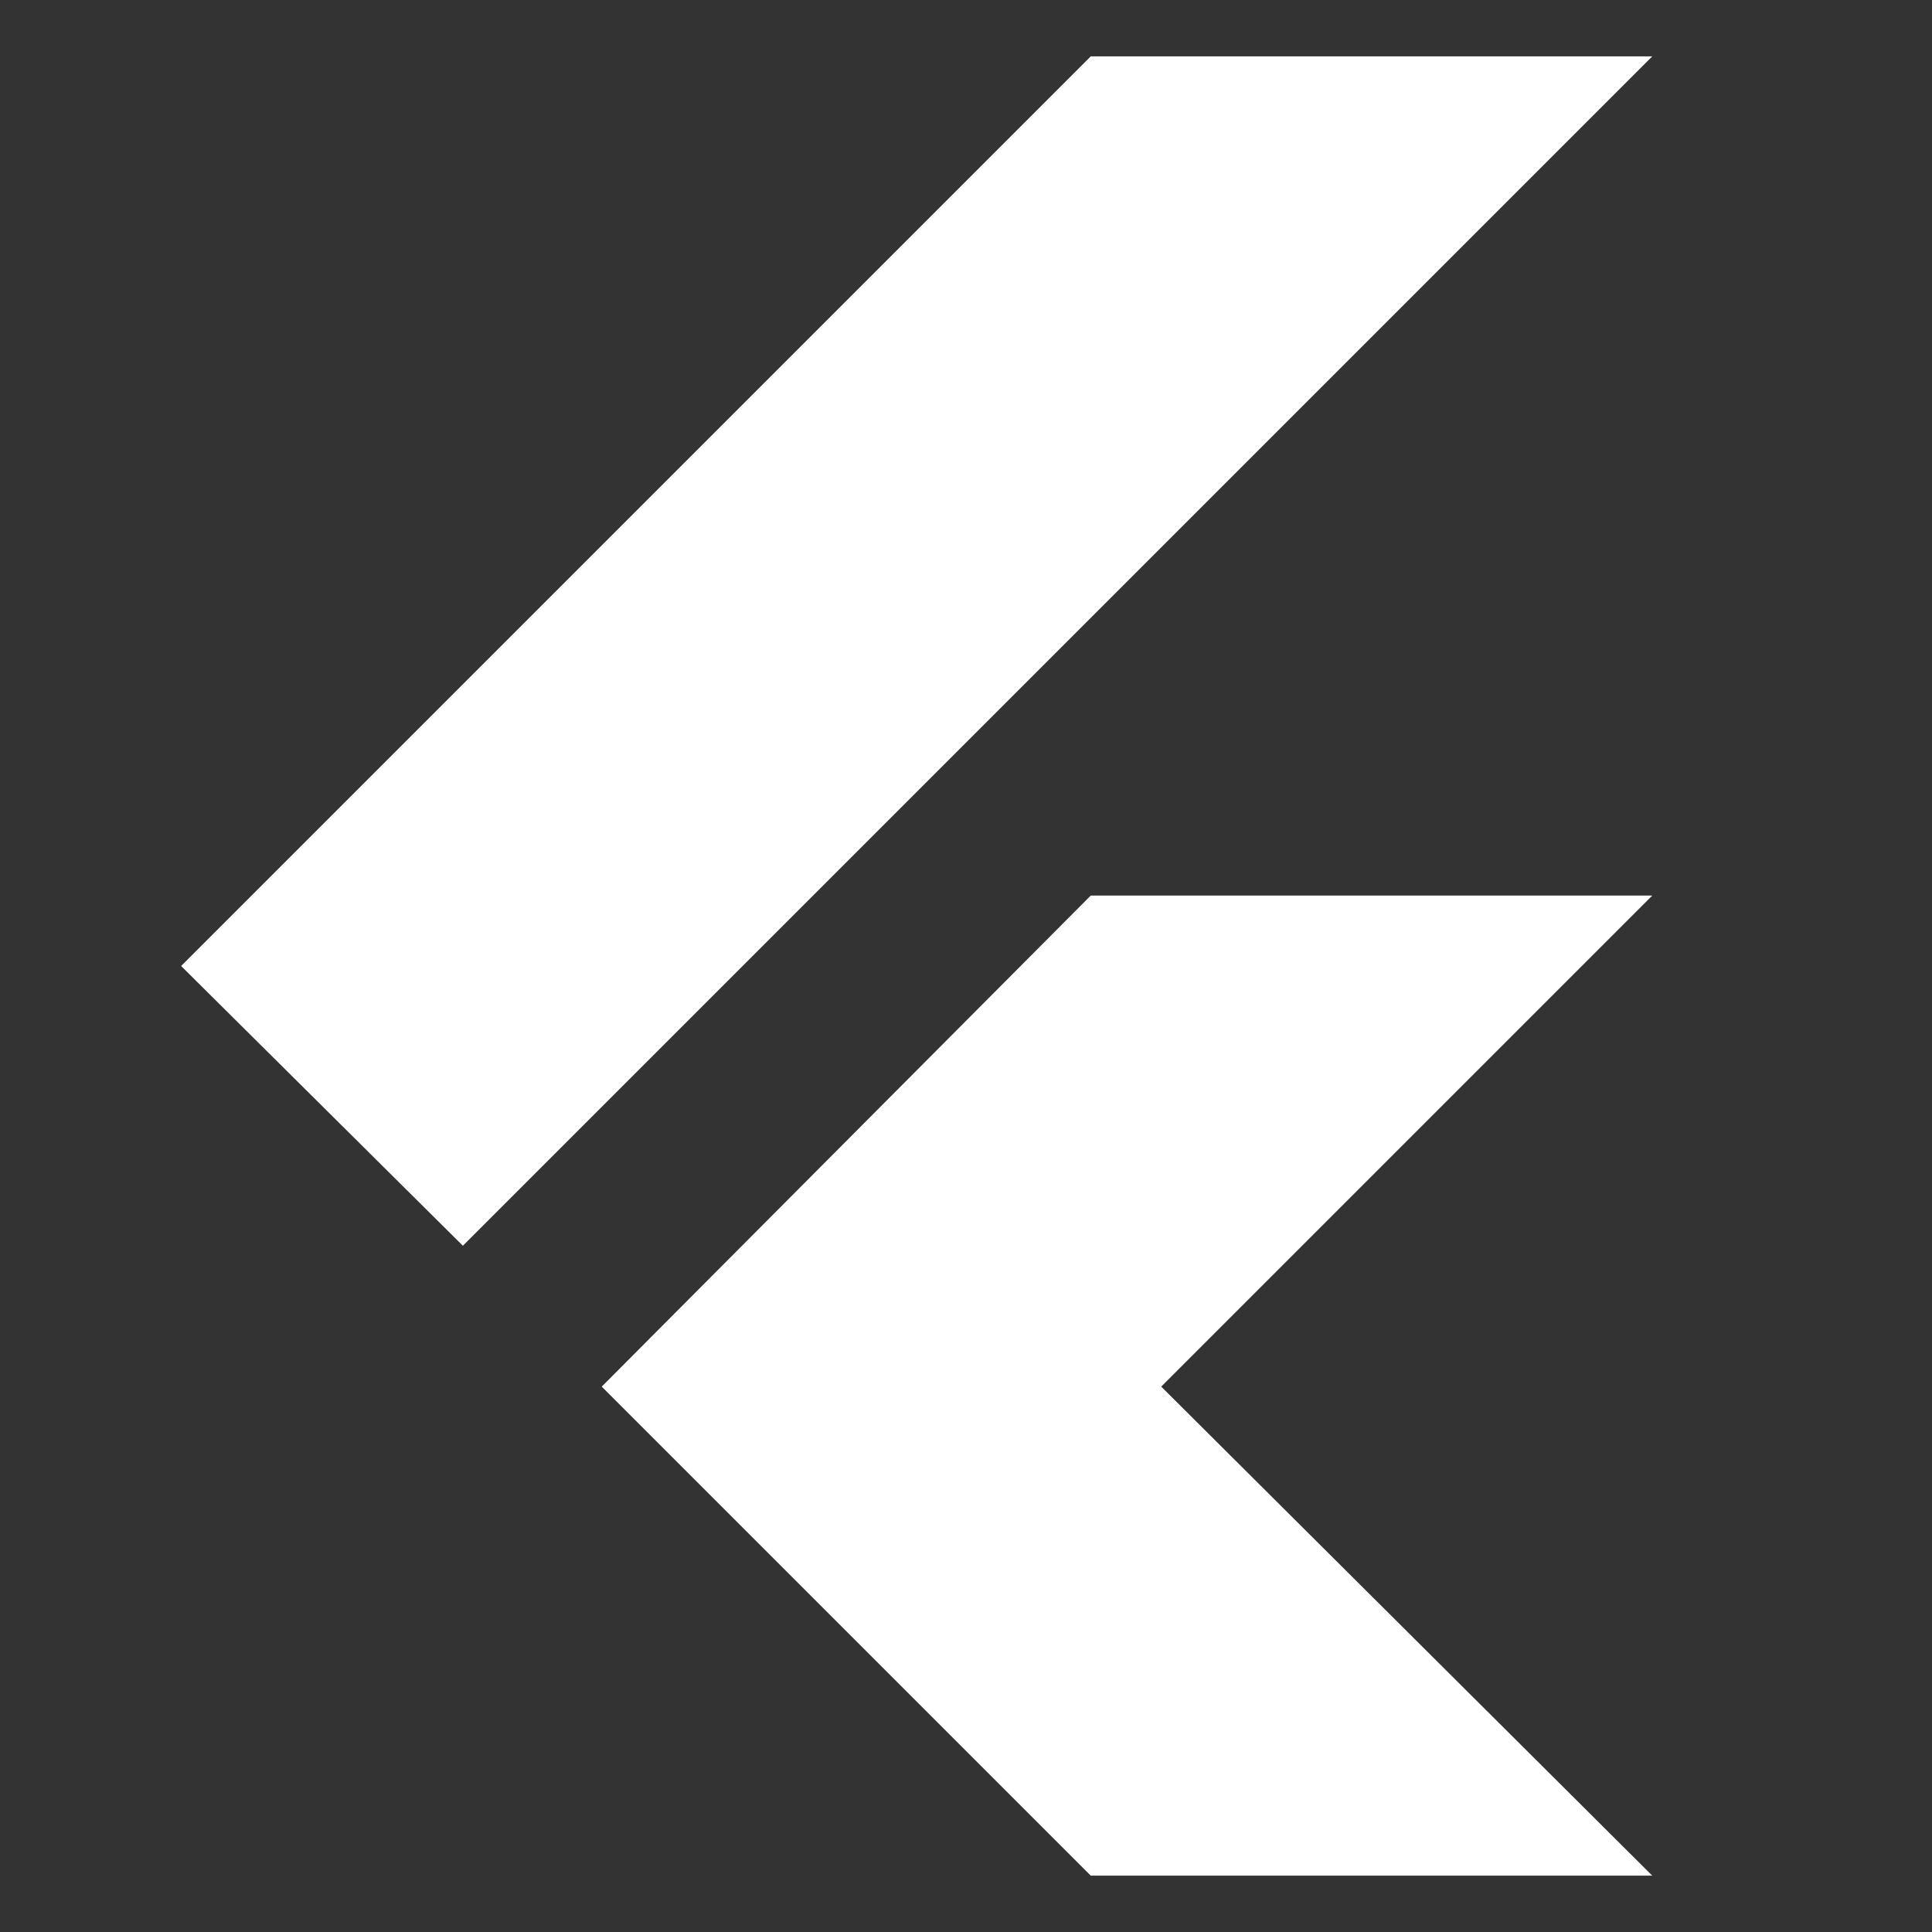 <svg xmlns="http://www.w3.org/2000/svg" height="48" width="48"><rect width="100%" height="100%" fill="#333333" stroke="none"/><path fill="#FFFFFF" d="M11.5 30.95 4.5 24 27.1 1.4H41.05ZM27.1 46.6 14.95 34.45 27.1 22.25H41.05L28.85 34.45L41.05 46.6Z"/></svg>